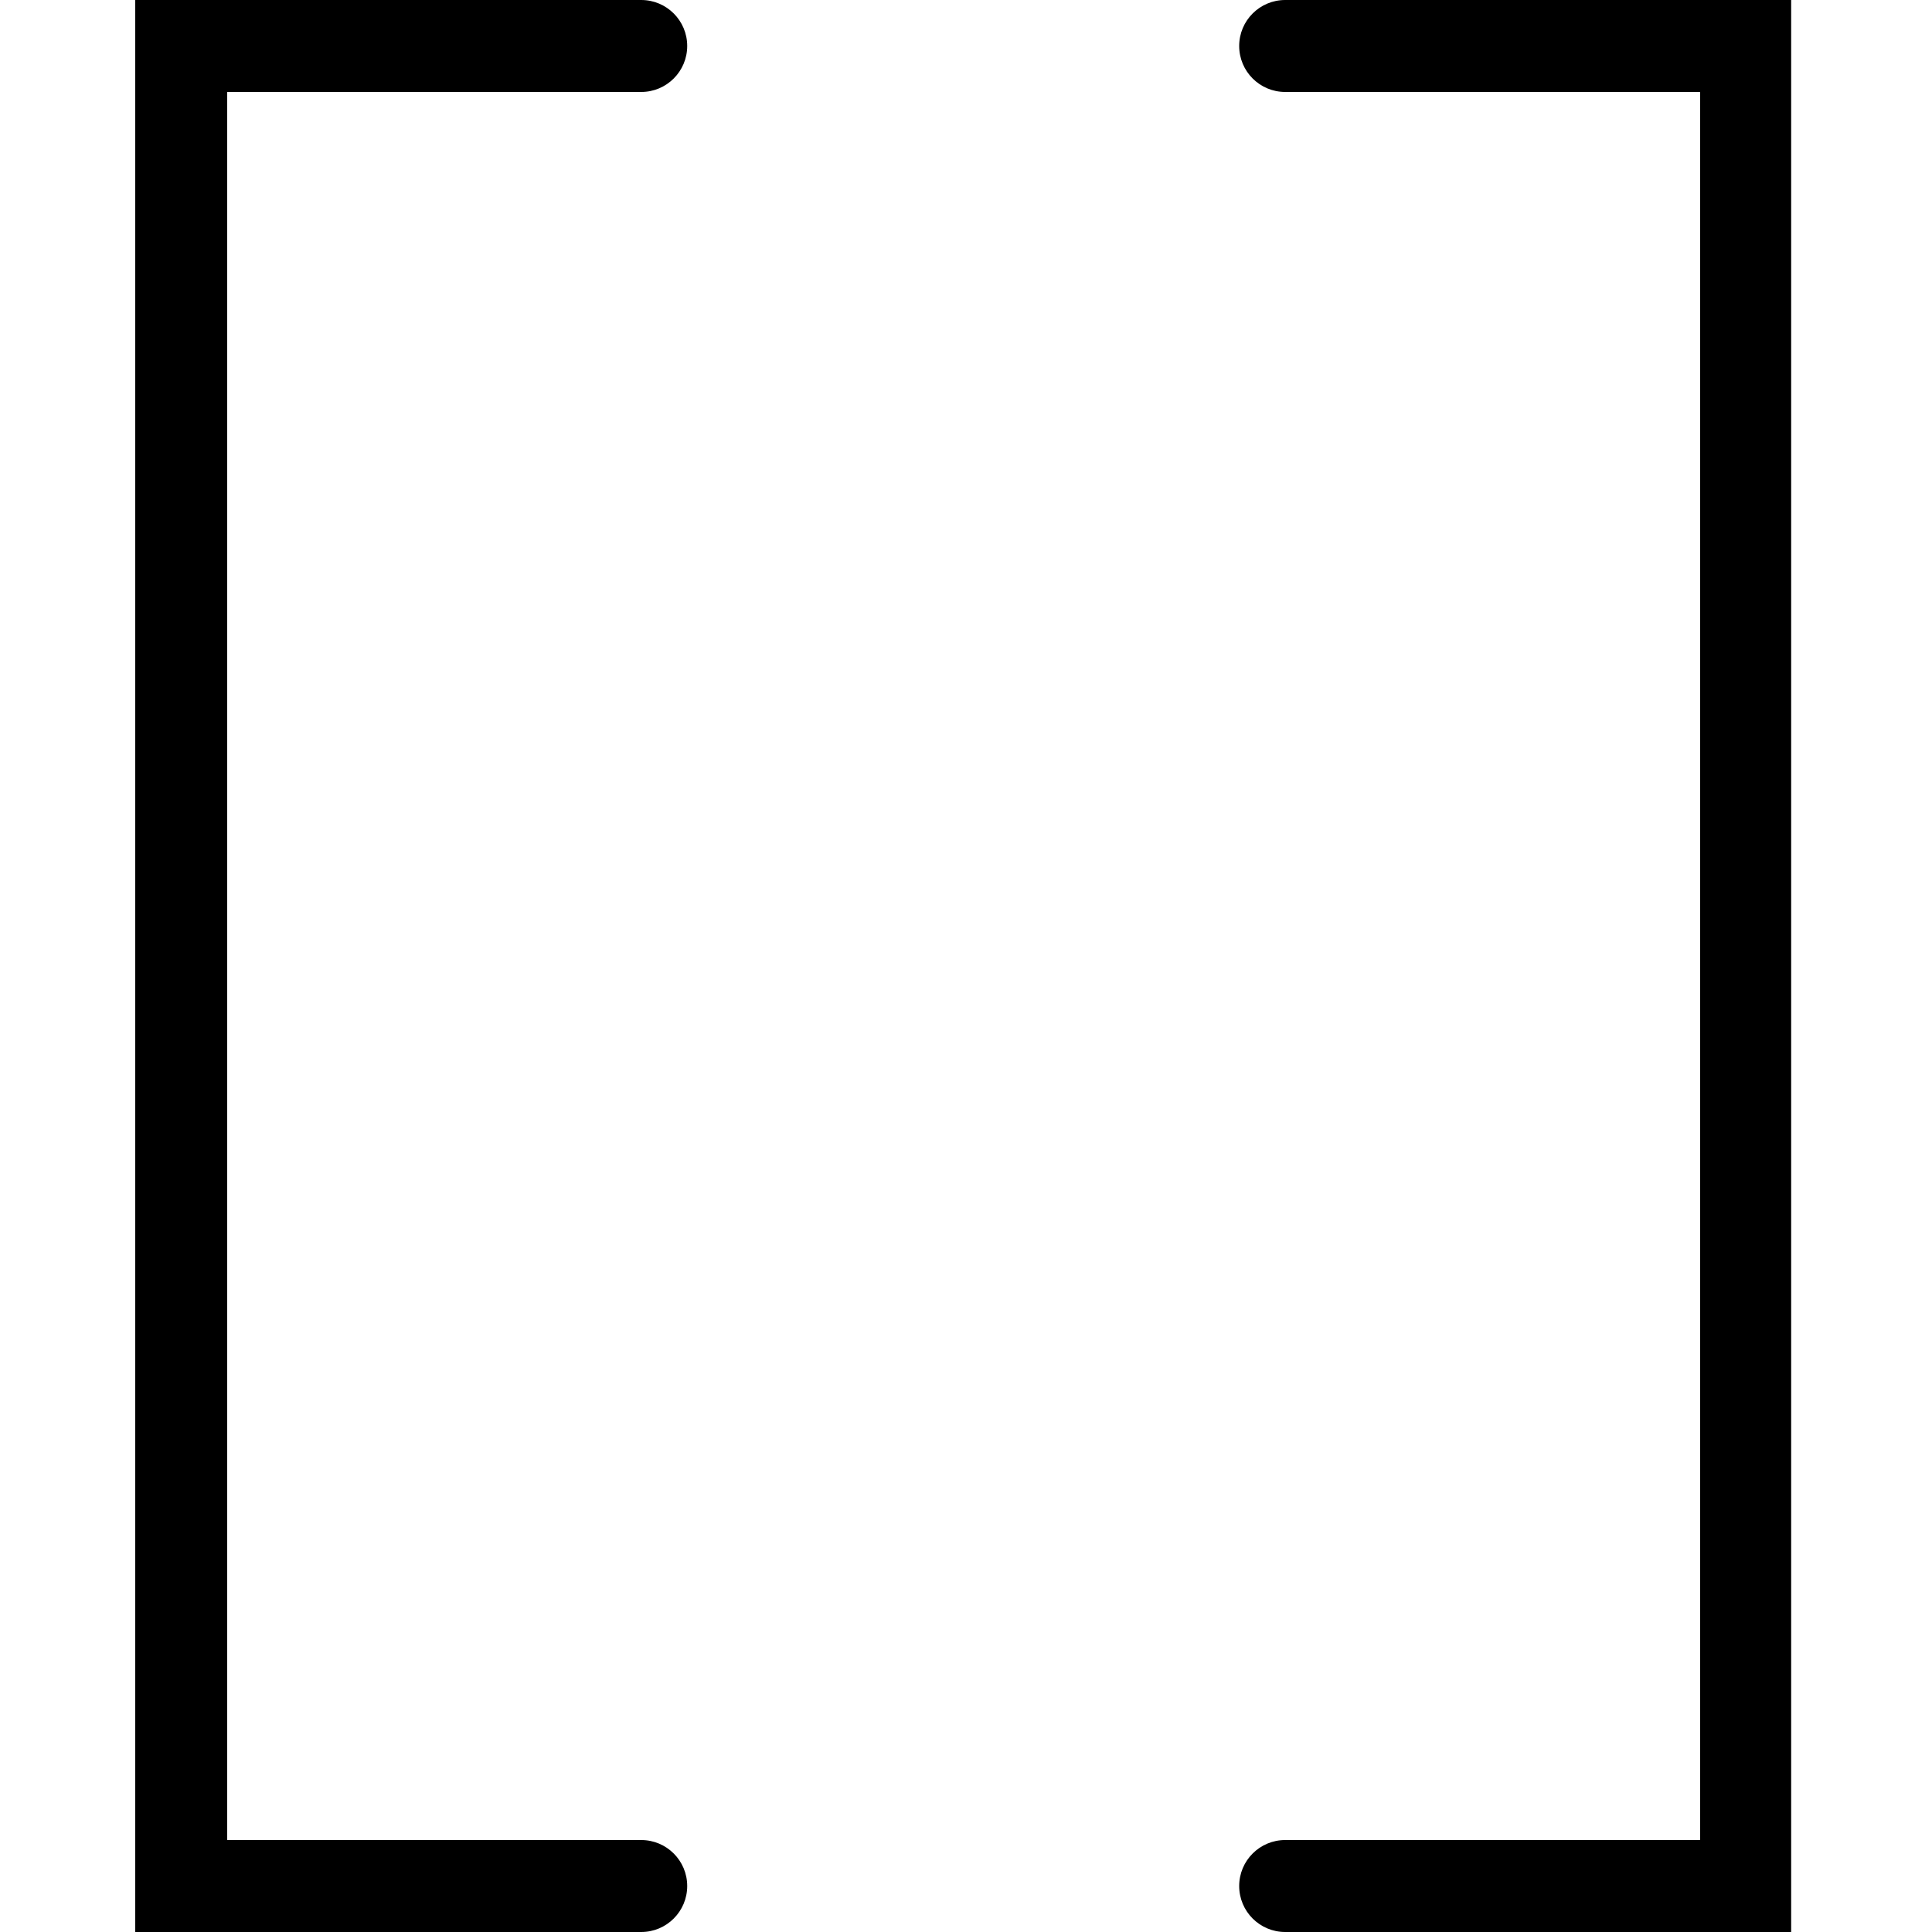 <?xml version="1.0" encoding="UTF-8"?>
<svg width="100px" height="100px" viewBox="0 0 100 100" version="1.1" xmlns="http://www.w3.org/2000/svg" xmlns:xlink="http://www.w3.org/1999/xlink">
    <!-- Generator: Sketch 57.1 (83088) - https://sketch.com -->
    <title>regular/brackets-regular</title>
    <desc>Created with Sketch.</desc>
    <g id="regular/brackets" stroke="none" stroke-width="1" fill="none" fill-rule="evenodd">
        <path d="M92.71,-4.9999997e-08 L92.71,100 L66.52,100 C65.206,100 64.14,98.934 64.14,97.62 C64.14,96.306 65.206,95.24 66.52,95.24 L88,95.24 L88,4.76 L66.52,4.76 C65.206,4.76 64.14,3.694 64.14,2.38 C64.14,1.066 65.206,-4.9999997e-08 66.52,-4.9999997e-08 L92.71,-4.9999997e-08 Z M33.19,-4.9999997e-08 C34.504,-4.9999997e-08 35.57,1.066 35.57,2.38 C35.57,3.694 34.504,4.76 33.19,4.76 L11.76,4.76 L11.76,95.24 L33.19,95.24 C34.504,95.24 35.57,96.306 35.57,97.62 C35.57,98.934 34.504,100 33.19,100 L7,100 L7,-4.9999997e-08 L33.19,-4.9999997e-08 Z" id="Shape" fill="#000000"></path>
    </g>
</svg>